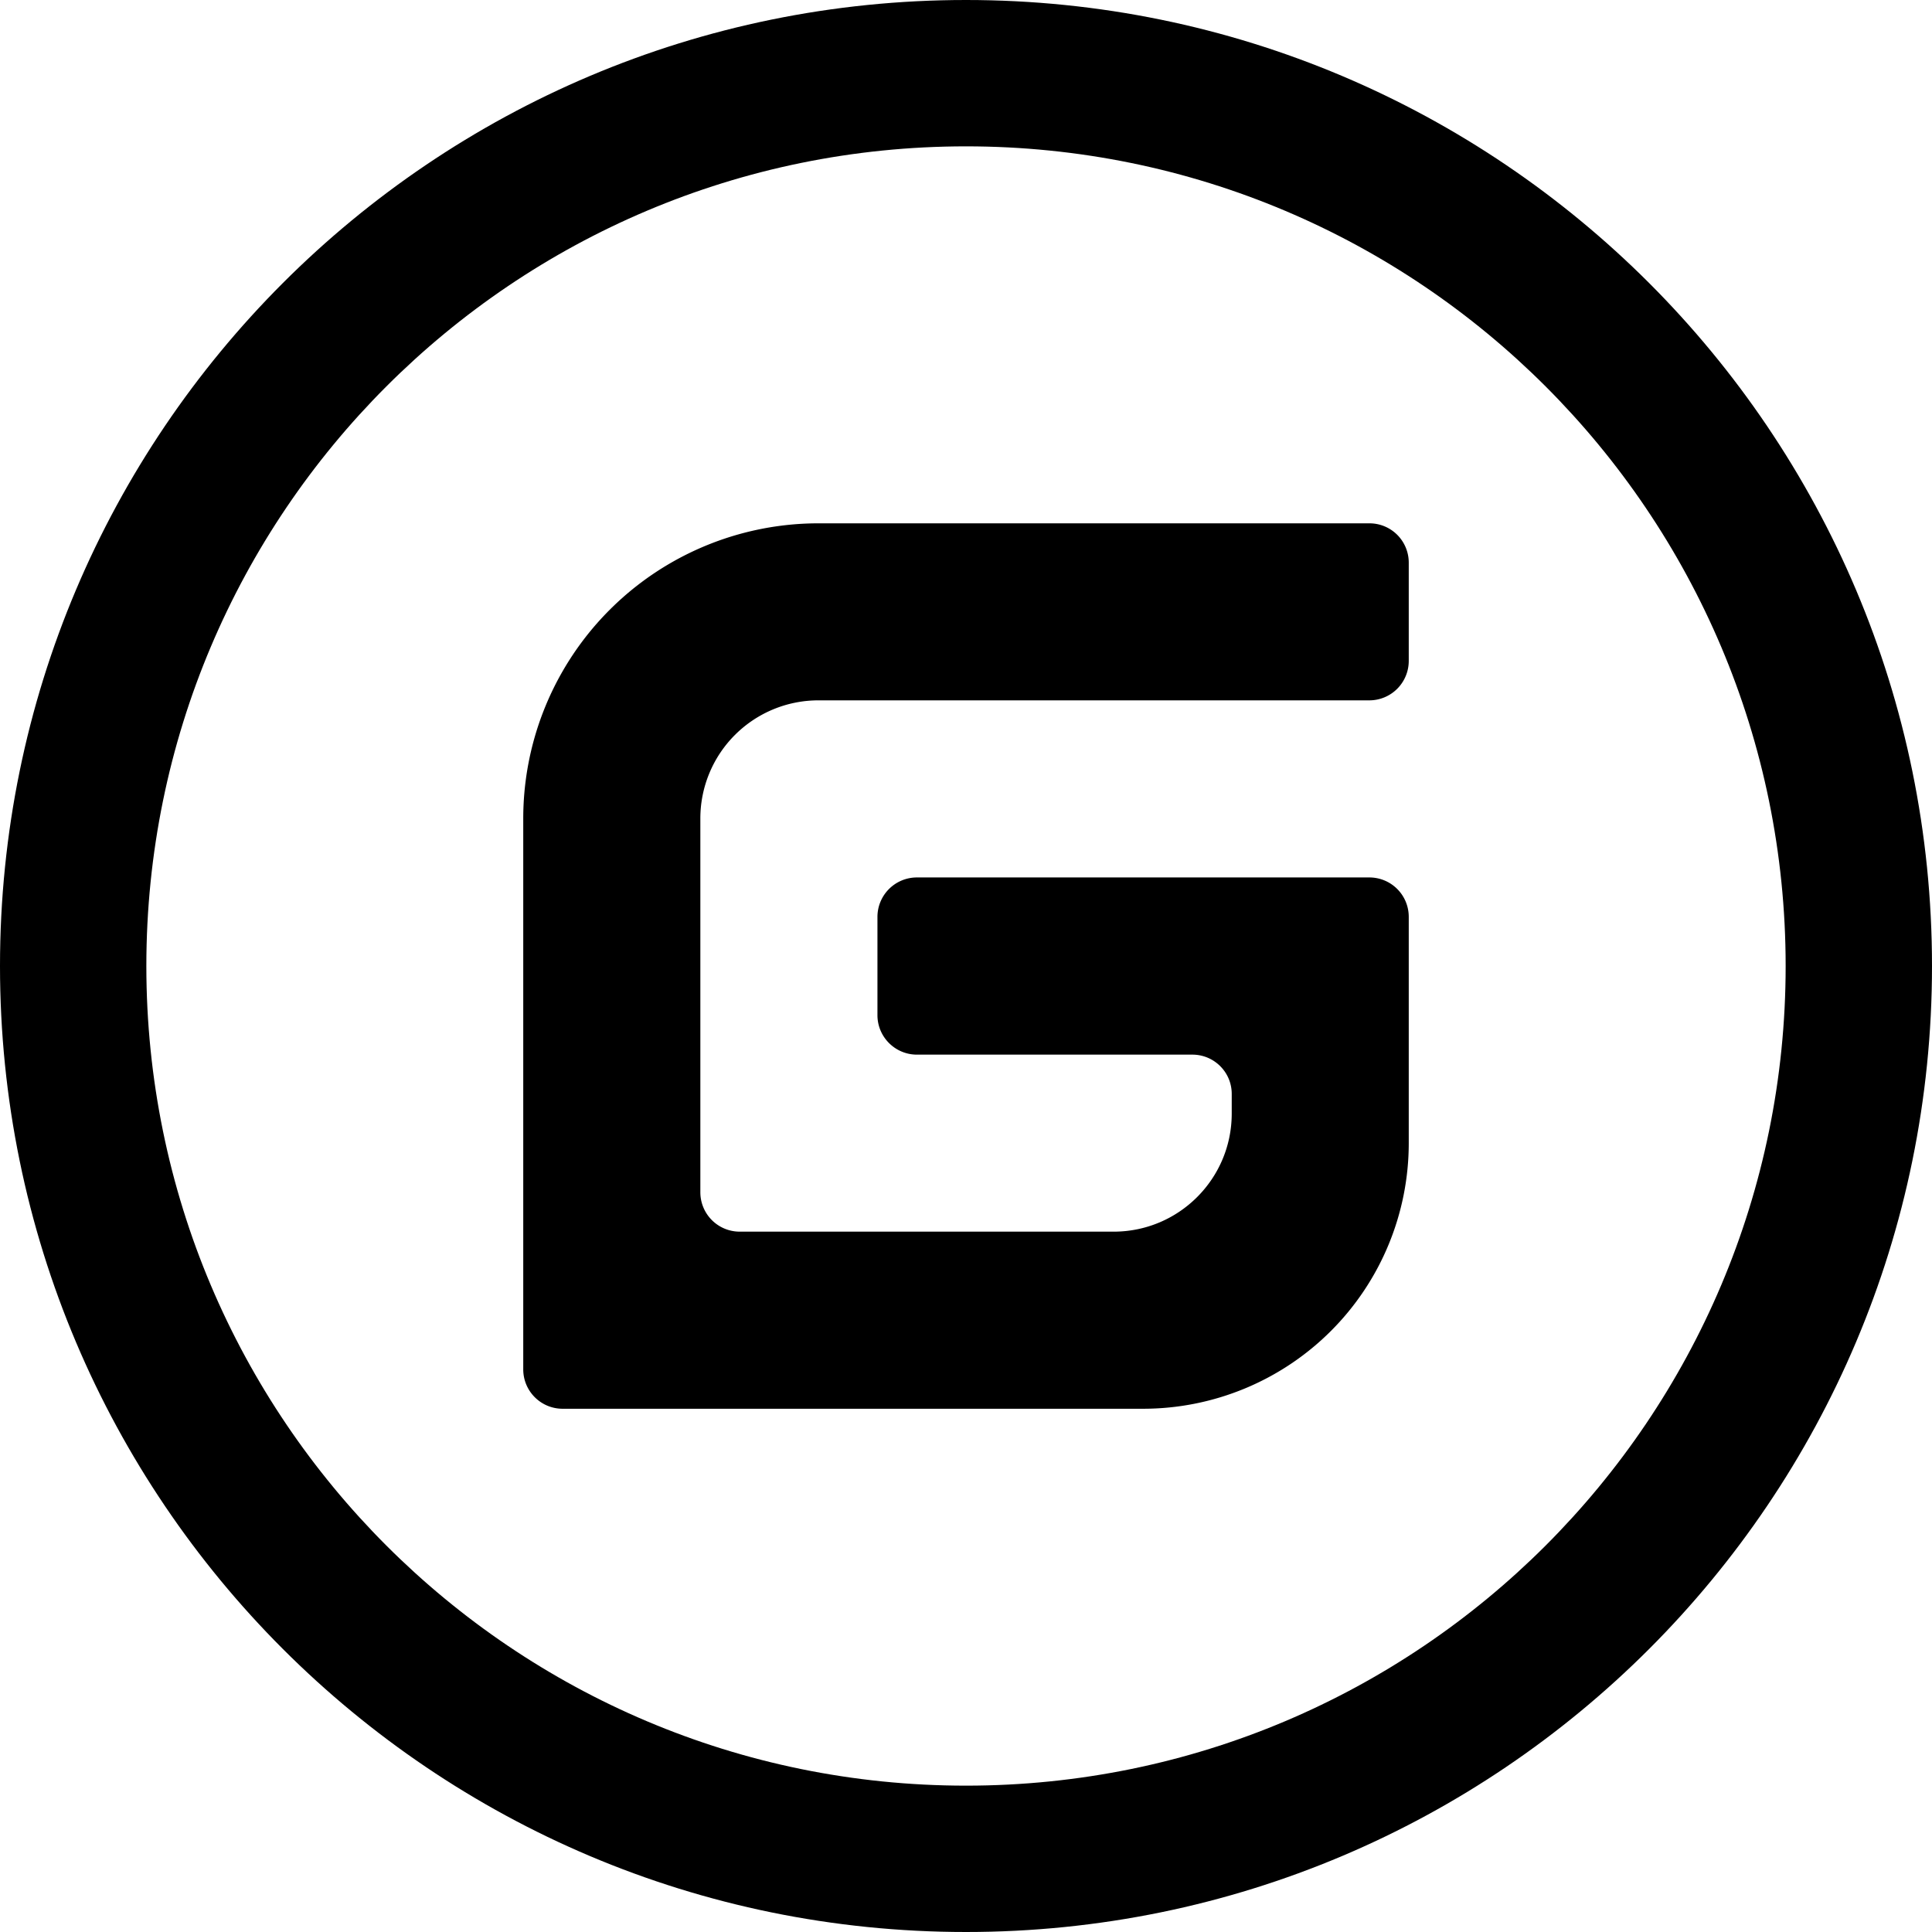 <svg t="1600095607244" class="icon" viewBox="0 0 1024 1024" version="1.1" xmlns="http://www.w3.org/2000/svg" p-id="15337" width="100%" height="100%" fill="currentColor"><path d="M512 0c282.752 0 512 229.248 512 512s-229.248 512-512 512S0 794.752 0 512 229.248 0 512 0z m0 77.568C272.043 77.568 77.568 272.043 77.568 512c0 239.957 194.475 434.432 434.432 434.432 239.957 0 434.432-194.475 434.432-434.432 0-239.957-194.475-434.432-434.432-434.432z" p-id="15338"></path><path d="M725.803 465.067H485.973a20.907 20.907 0 0 0-20.907 20.907v52.096c0 11.52 9.387 20.907 20.907 20.907h146.005c11.52 0 20.864 9.301 20.864 20.821v10.411c0 34.56-28.032 62.592-62.592 62.592H392.107a20.864 20.864 0 0 1-20.907-20.864v-198.144A62.592 62.592 0 0 1 433.792 371.2h292.011a20.907 20.907 0 0 0 20.864-20.864V298.24a20.821 20.821 0 0 0-20.821-20.864h-292.011A156.459 156.459 0 0 0 277.333 433.792v292.011c0 11.52 9.344 20.864 20.864 20.864H605.867a140.8 140.8 0 0 0 140.8-140.8v-119.893a20.864 20.864 0 0 0-20.864-20.907z" p-id="15339"></path></svg>